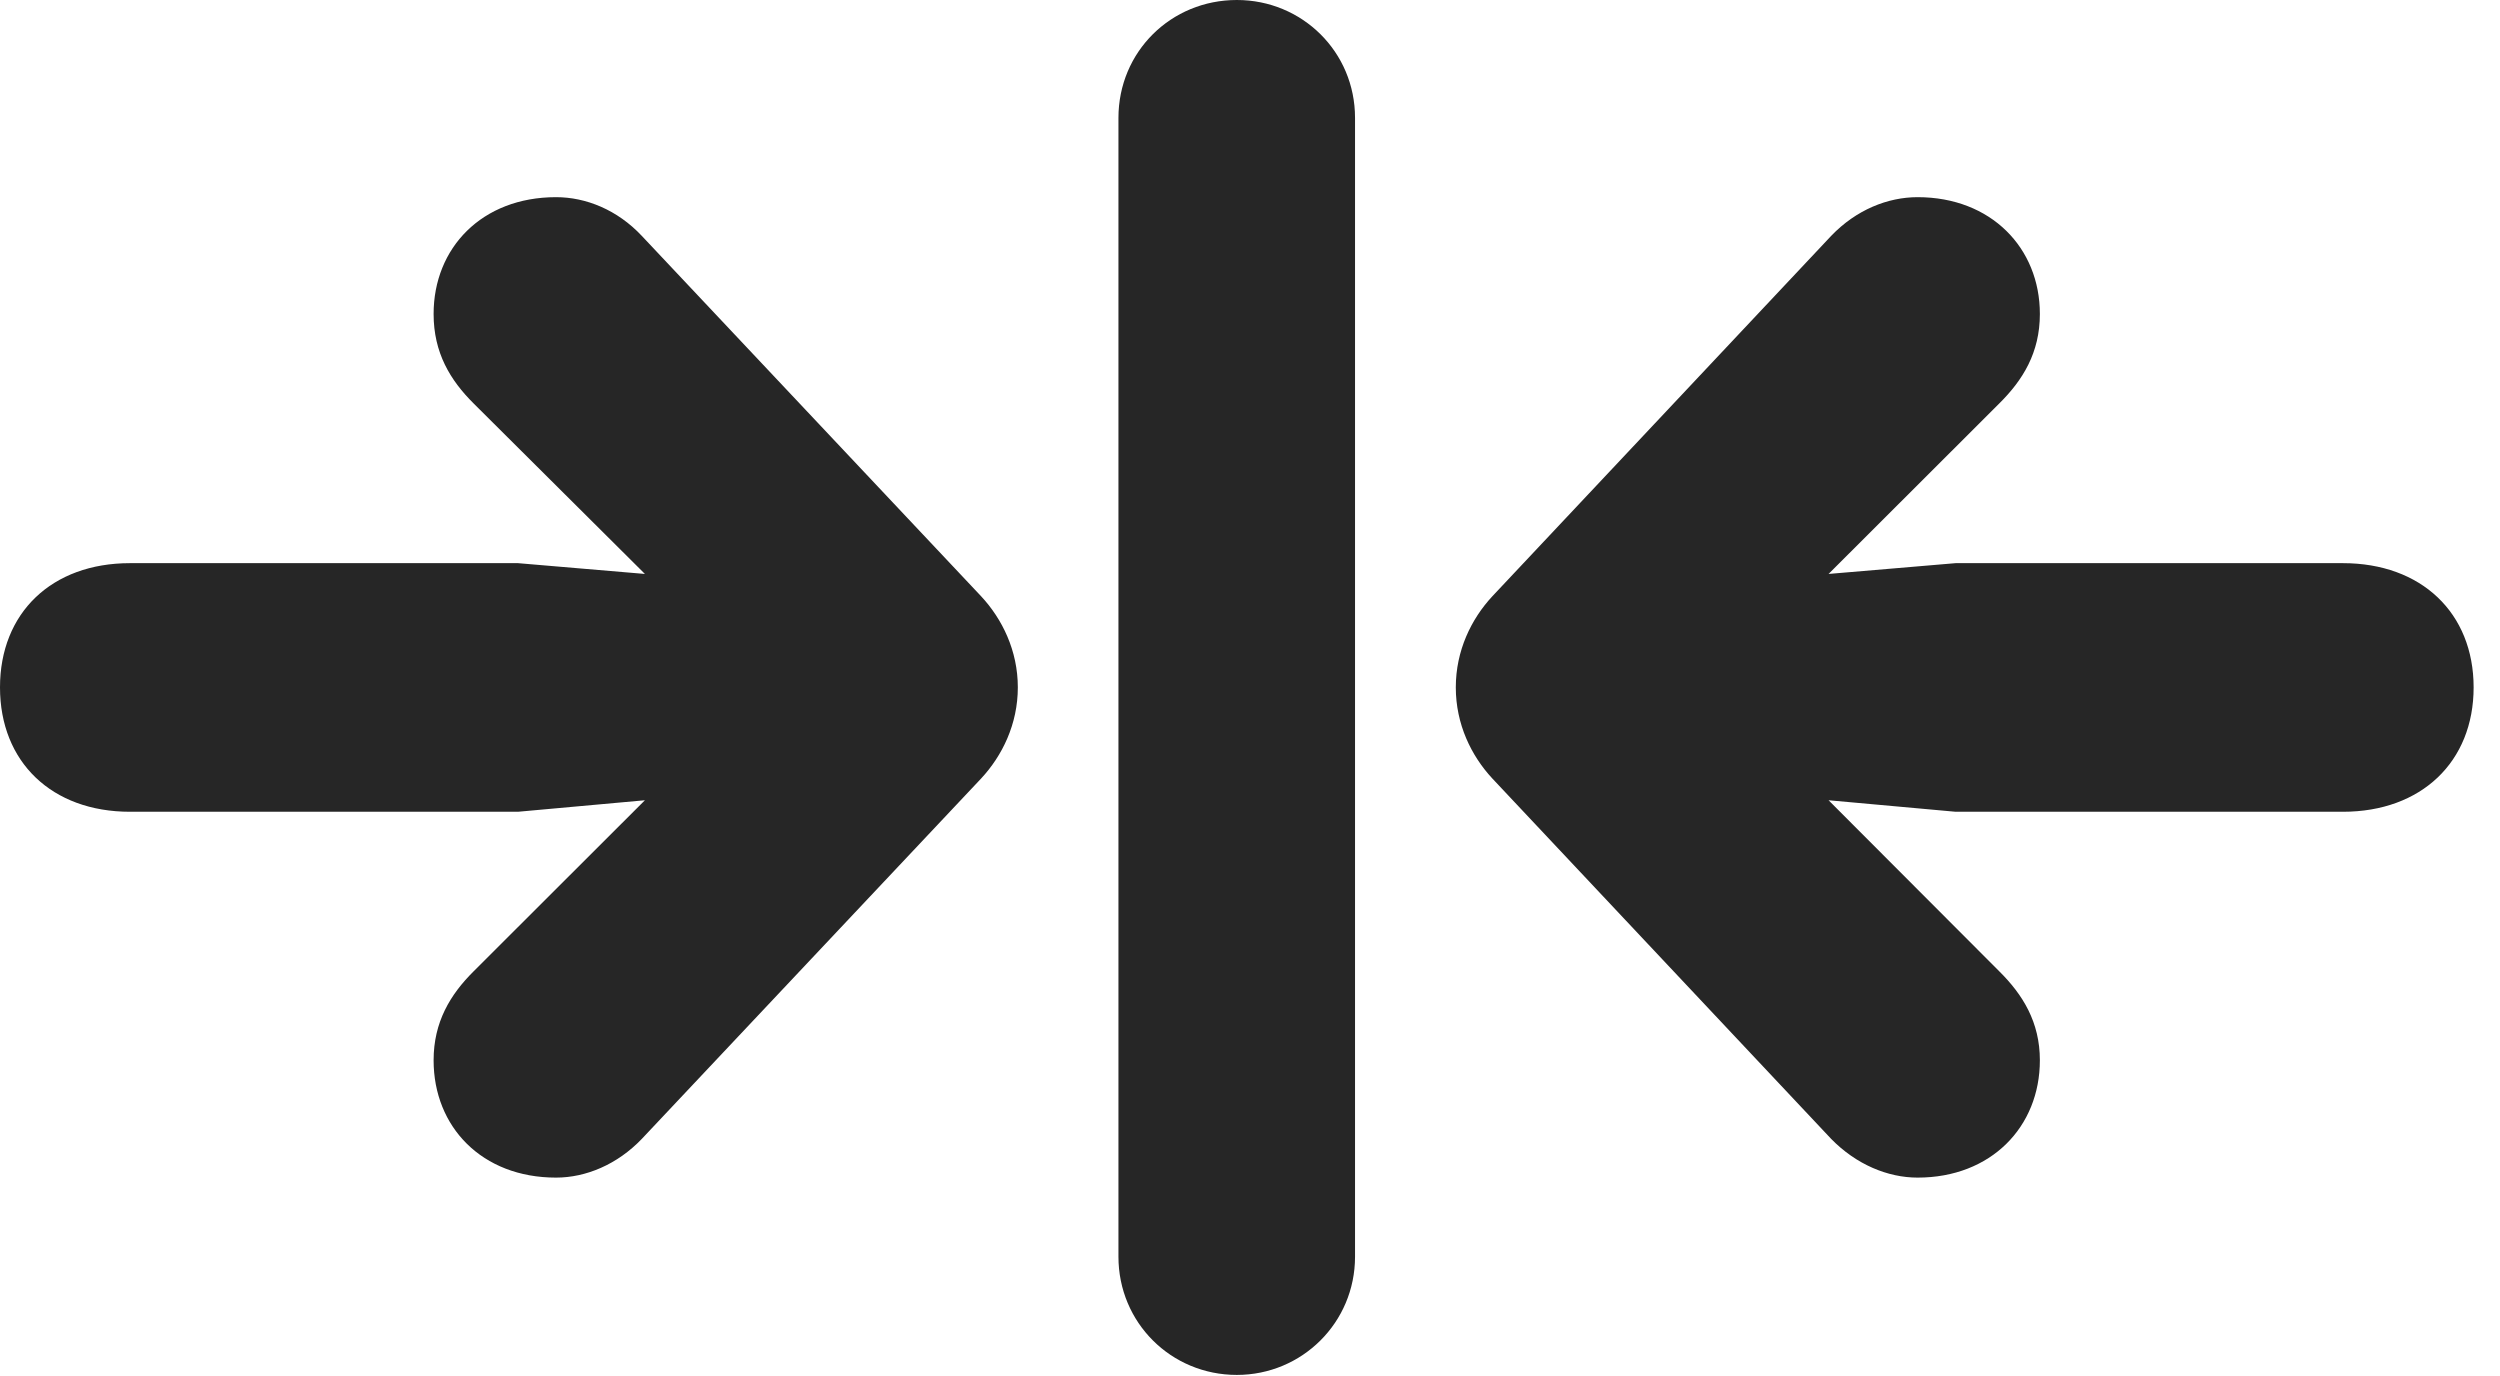 <?xml version="1.0" encoding="UTF-8"?>
<!--Generator: Apple Native CoreSVG 326-->
<!DOCTYPE svg PUBLIC "-//W3C//DTD SVG 1.1//EN" "http://www.w3.org/Graphics/SVG/1.1/DTD/svg11.dtd">
<svg version="1.1" xmlns="http://www.w3.org/2000/svg" xmlns:xlink="http://www.w3.org/1999/xlink"
       viewBox="0 0 34.311 18.878">
       <g>
              <rect height="18.878" opacity="0" width="34.311" x="0" y="0" />
              <path d="M16.975 18.87C17.87 18.87 18.597 18.151 18.597 17.248L18.597 1.618C18.597 0.71 17.87 0 16.975 0C16.071 0 15.35 0.71 15.35 1.618L15.35 17.248C15.35 18.151 16.071 18.87 16.975 18.87Z"
                     fill="currentColor" fill-opacity="0.85" />
              <path d="M0 9.434C0 10.457 0.71 11.141 1.784 11.141L7.109 11.141L8.851 10.983L6.501 13.33C6.179 13.65 5.951 14.027 5.951 14.552C5.951 15.465 6.613 16.162 7.631 16.162C8.04 16.162 8.471 15.983 8.808 15.631L13.465 10.685C13.755 10.373 13.969 9.939 13.969 9.434C13.969 8.929 13.755 8.495 13.465 8.183L8.808 3.237C8.471 2.878 8.04 2.706 7.631 2.706C6.613 2.706 5.951 3.403 5.951 4.309C5.951 4.842 6.179 5.218 6.501 5.538L8.851 7.877L7.109 7.729L1.784 7.729C0.71 7.729 0 8.411 0 9.434ZM33.949 9.434C33.949 8.411 33.23 7.729 32.155 7.729L26.84 7.729L25.096 7.877L27.438 5.538C27.761 5.218 27.996 4.842 27.996 4.309C27.996 3.403 27.326 2.706 26.318 2.706C25.91 2.706 25.476 2.878 25.132 3.237L20.482 8.183C20.192 8.495 19.98 8.929 19.98 9.434C19.98 9.939 20.192 10.373 20.482 10.685L25.132 15.631C25.476 15.983 25.91 16.162 26.318 16.162C27.326 16.162 27.996 15.465 27.996 14.552C27.996 14.027 27.761 13.65 27.438 13.33L25.096 10.983L26.84 11.141L32.155 11.141C33.23 11.141 33.949 10.457 33.949 9.434Z"
                     fill="currentColor" fill-opacity="0.85" />
       </g>
</svg>